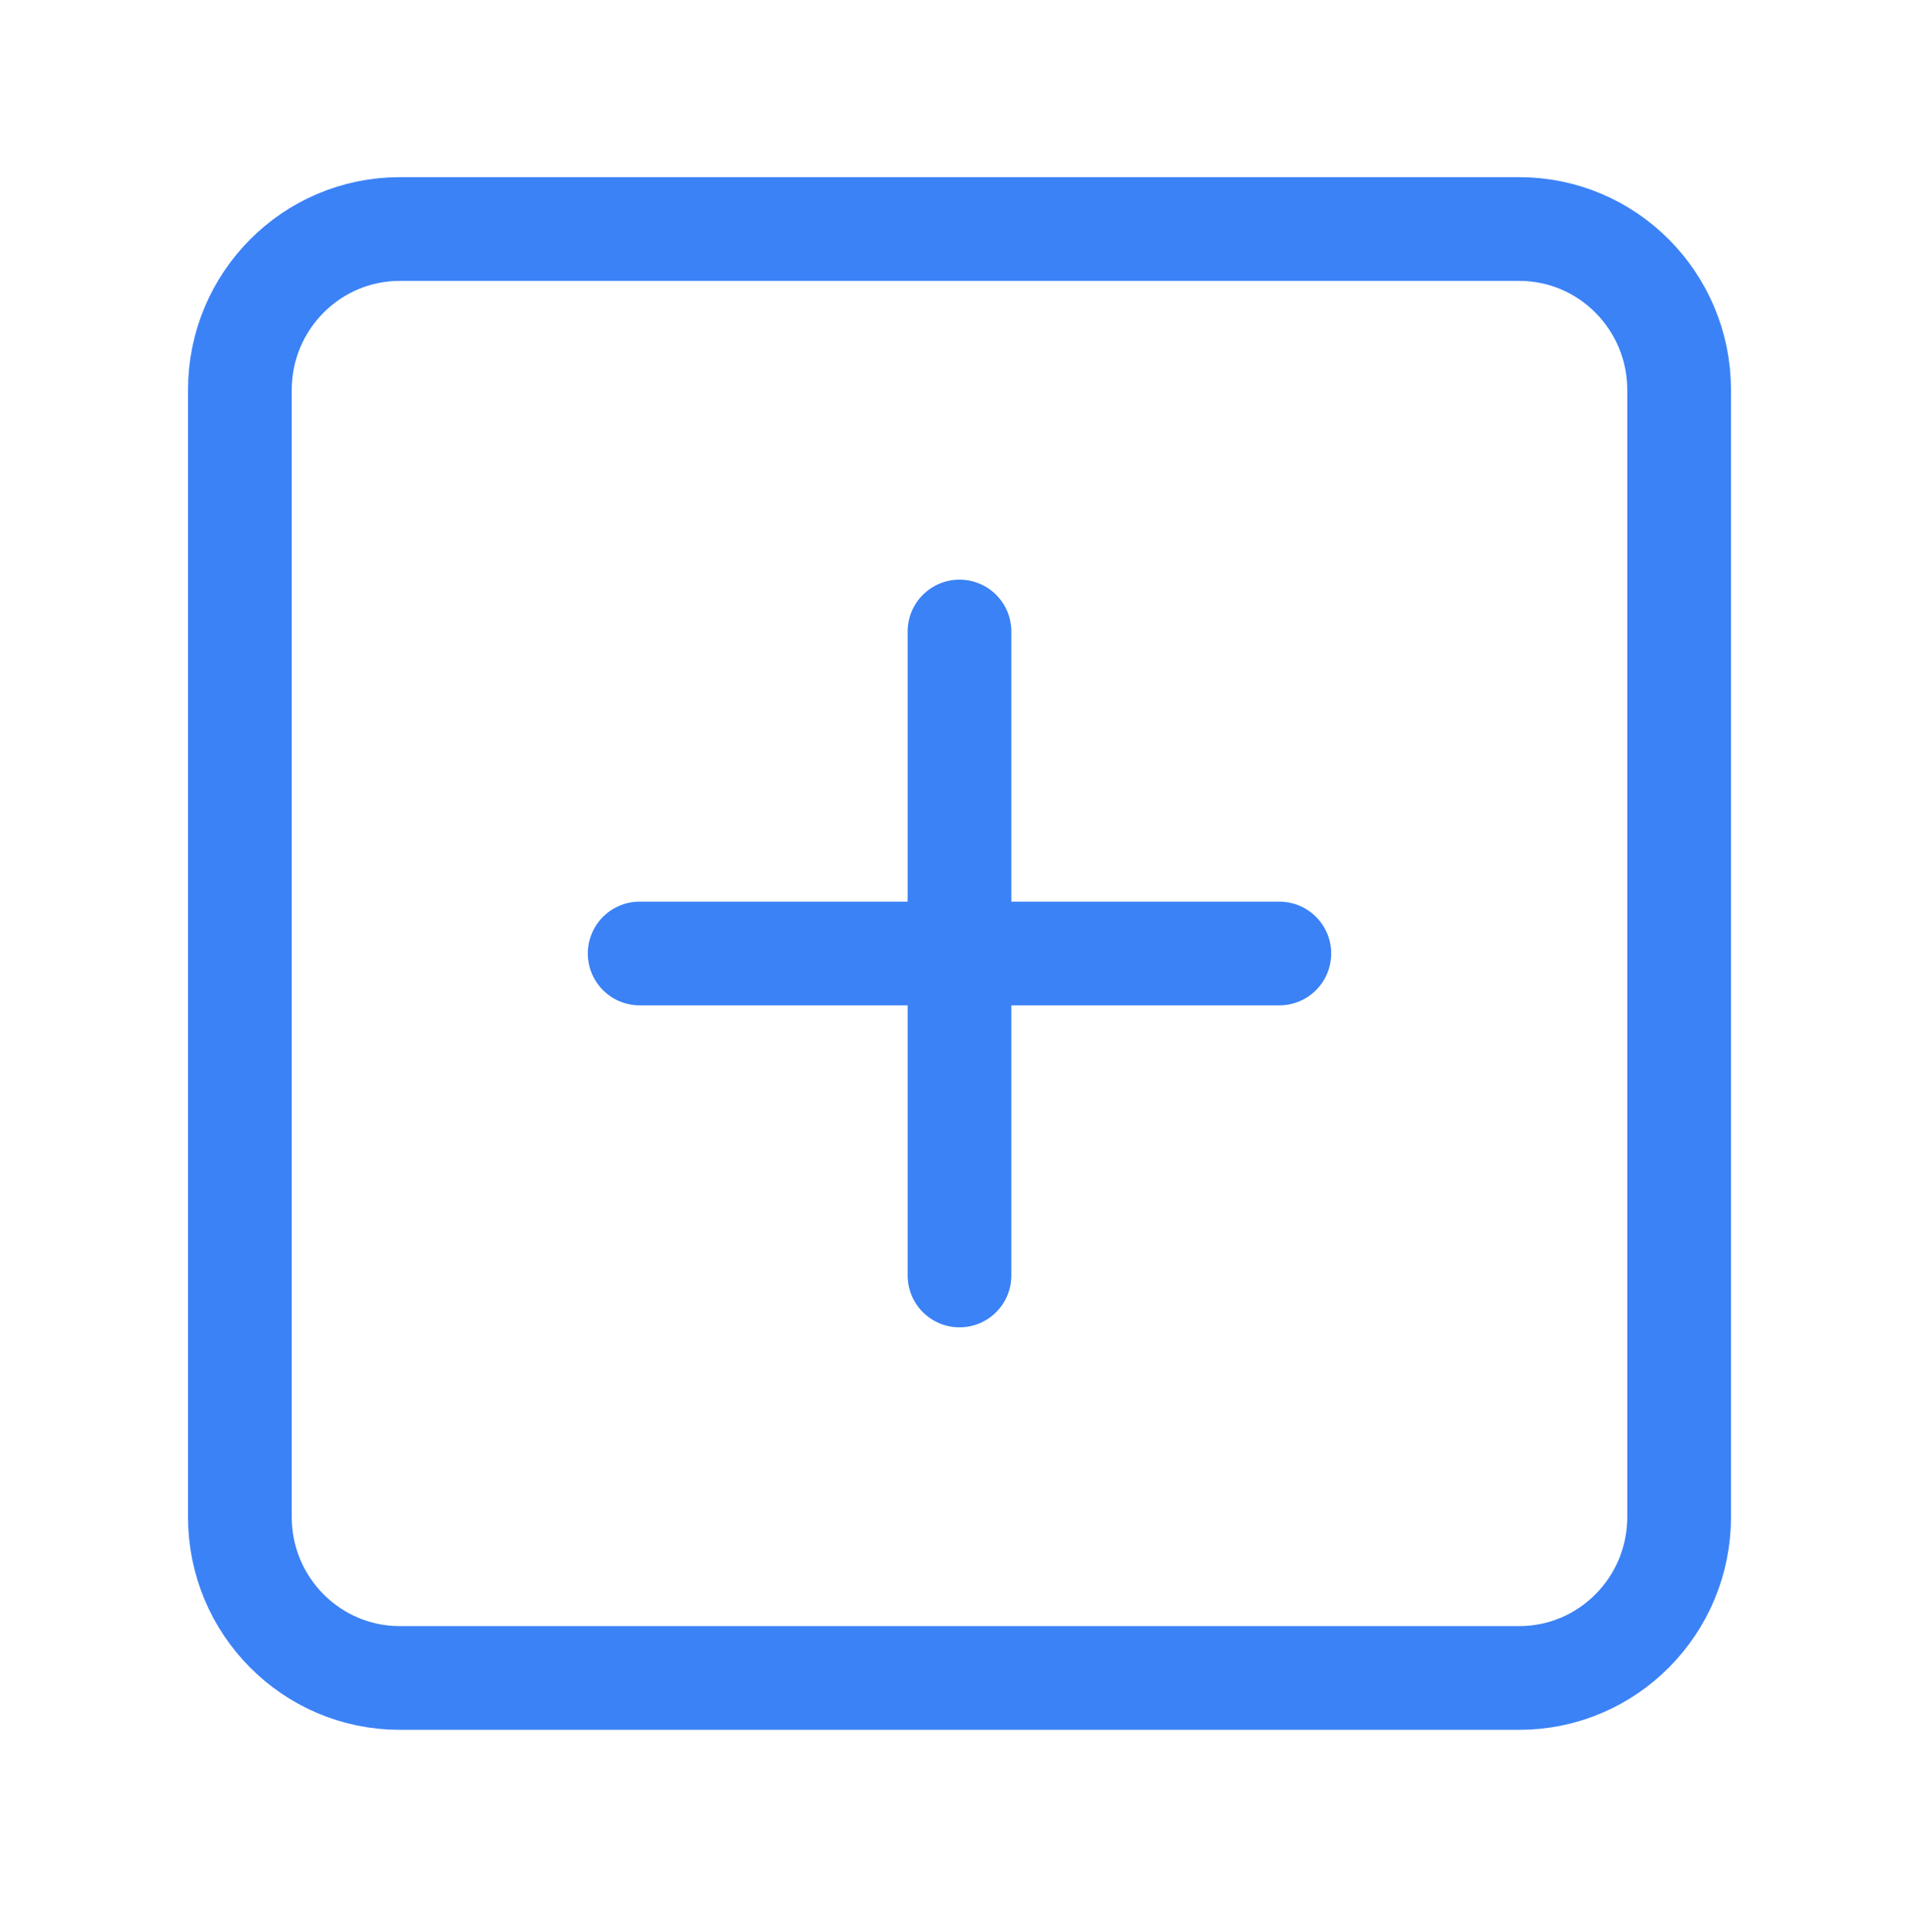 <svg width="148" height="149" viewBox="0 0 148 149" fill="none" xmlns="http://www.w3.org/2000/svg">
<path d="M117.167 17.664H30.833C24.022 17.664 18.5 23.223 18.5 30.08V116.997C18.5 123.854 24.022 129.414 30.833 129.414H117.167C123.978 129.414 129.5 123.854 129.5 116.997V30.08C129.5 23.223 123.978 17.664 117.167 17.664Z" stroke="#3B82F6" stroke-width="8" stroke-linecap="round" stroke-linejoin="round"/>
<path d="M74 48.705V98.372" stroke="#3B82F6" stroke-width="8" stroke-linecap="round" stroke-linejoin="round"/>
<path d="M49.333 73.539H98.667" stroke="#3B82F6" stroke-width="8" stroke-linecap="round" stroke-linejoin="round"/>
</svg>
